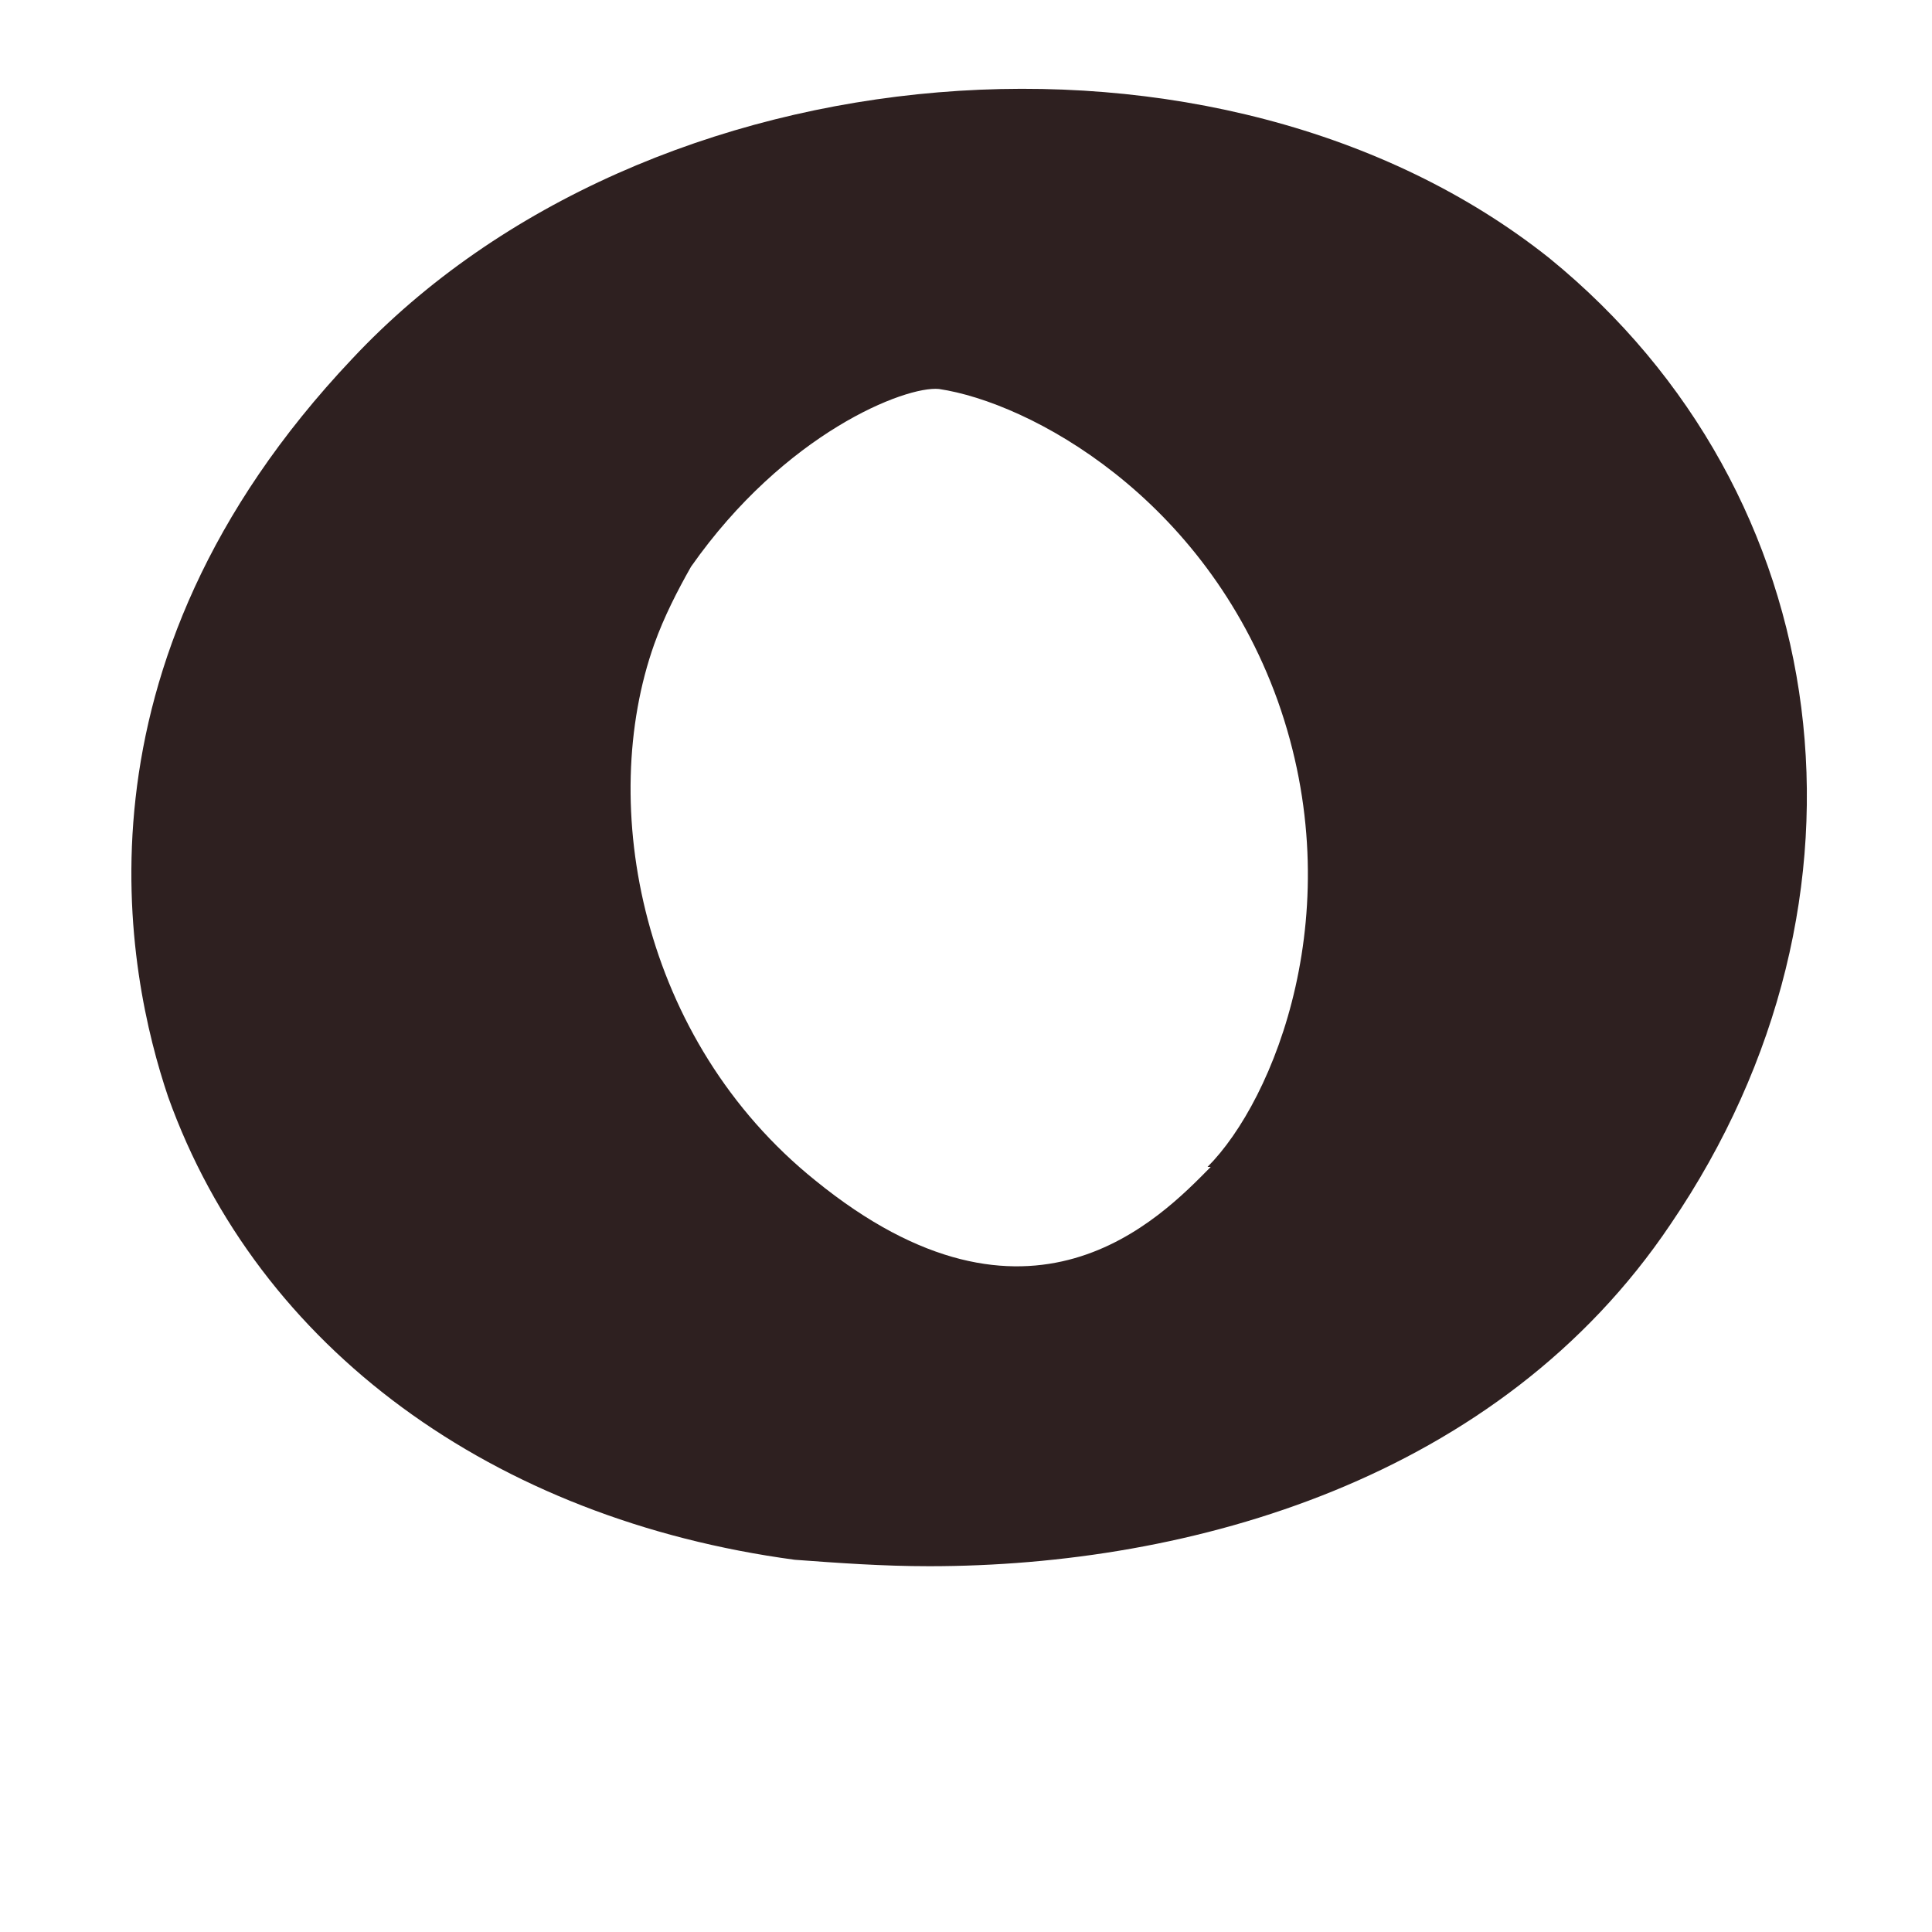 <svg width="3" height="3" viewBox="0 0 3 3" fill="none" xmlns="http://www.w3.org/2000/svg">
<path d="M1.016 1C0.927 1.25 0.995 1.615 1.266 1.833C1.599 2.104 1.802 1.891 1.88 1.812H1.875C1.979 1.708 2.099 1.411 1.984 1.088C1.87 0.771 1.599 0.625 1.458 0.604C1.406 0.599 1.219 0.672 1.073 0.88C1.052 0.917 1.031 0.958 1.016 1ZM1.443 2.432C1.37 2.432 1.302 2.427 1.234 2.422C0.766 2.359 0.401 2.094 0.261 1.703C0.198 1.516 0.094 1.036 0.547 0.557C1.005 0.068 1.896 -0.005 2.406 0.401C2.854 0.766 2.938 1.396 2.594 1.901C2.328 2.297 1.849 2.432 1.443 2.432Z" fill="#2E2020"/>
</svg>
